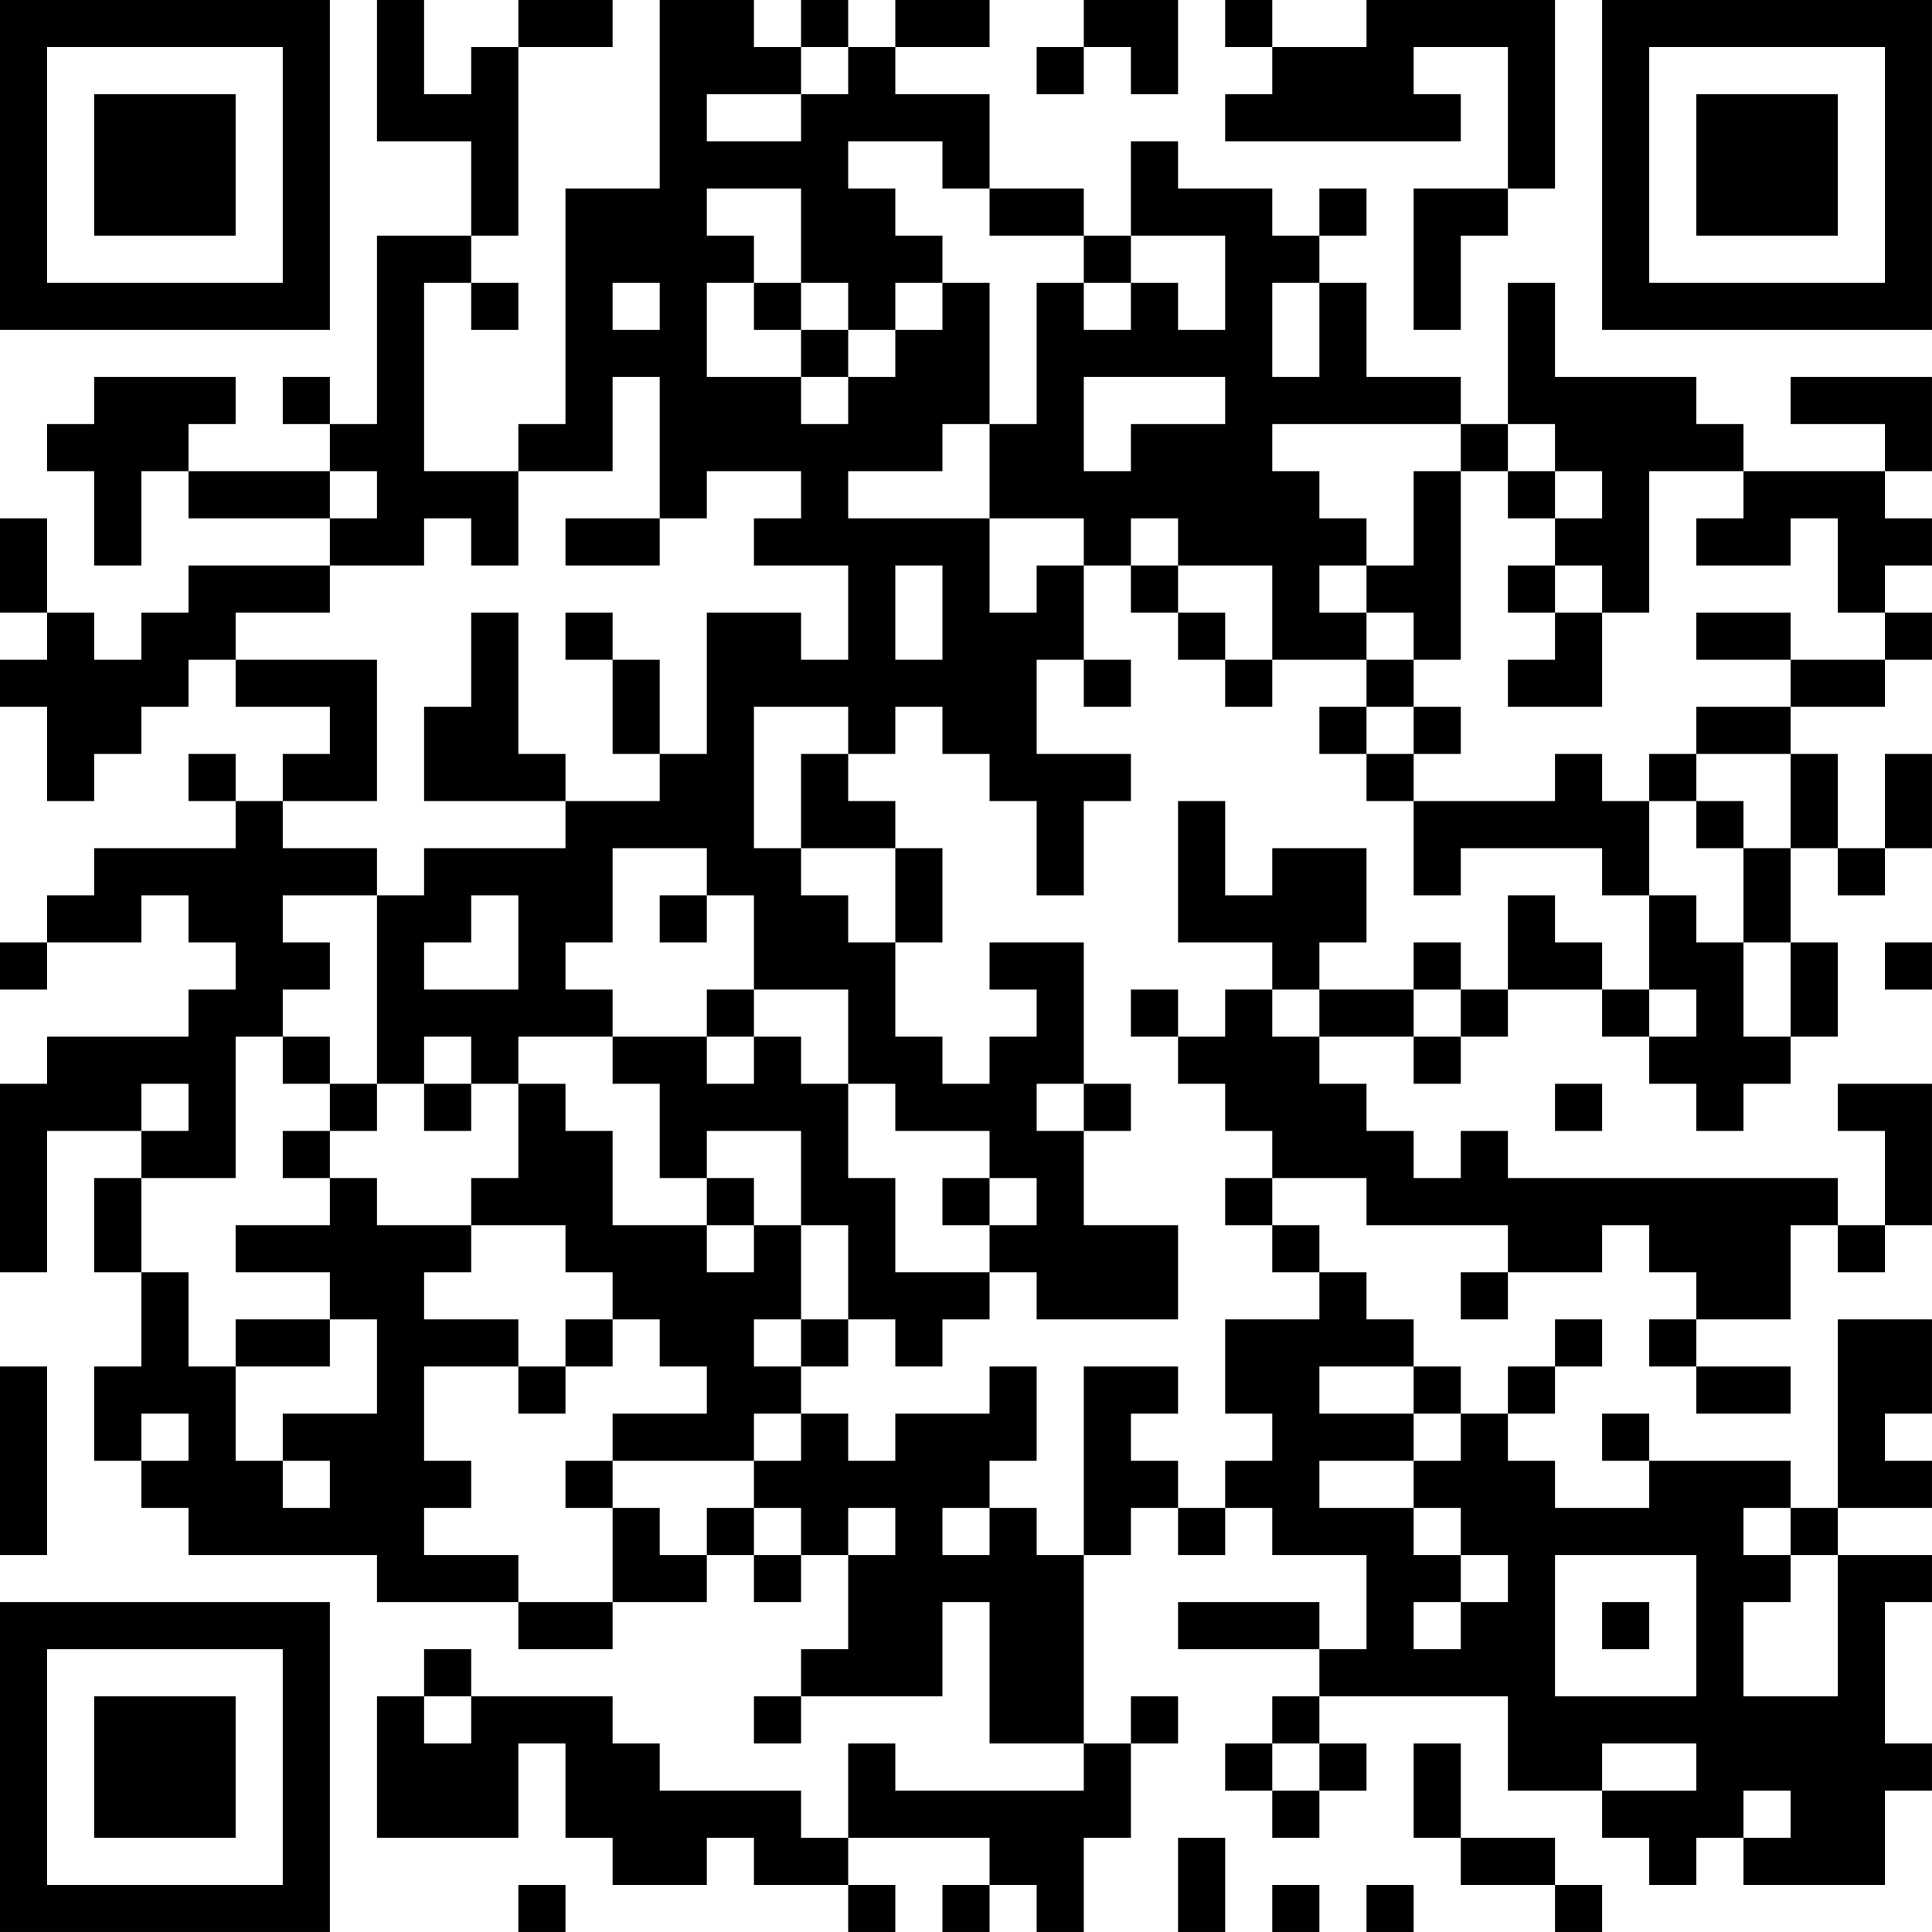 <?xml version="1.0" encoding="UTF-8"?>
<svg xmlns="http://www.w3.org/2000/svg" version="1.1" width="200" height="200" viewBox="0 0 200 200"><rect x="0" y="0" width="200" height="200" fill="#ffffff"/><g transform="scale(4.878)"><g transform="translate(0,0)"><path fill-rule="evenodd" d="M8 0L8 3L10 3L10 5L8 5L8 9L7 9L7 8L6 8L6 9L7 9L7 10L4 10L4 9L5 9L5 8L2 8L2 9L1 9L1 10L2 10L2 12L3 12L3 10L4 10L4 11L7 11L7 12L4 12L4 13L3 13L3 14L2 14L2 13L1 13L1 11L0 11L0 13L1 13L1 14L0 14L0 15L1 15L1 17L2 17L2 16L3 16L3 15L4 15L4 14L5 14L5 15L7 15L7 16L6 16L6 17L5 17L5 16L4 16L4 17L5 17L5 18L2 18L2 19L1 19L1 20L0 20L0 21L1 21L1 20L3 20L3 19L4 19L4 20L5 20L5 21L4 21L4 22L1 22L1 23L0 23L0 27L1 27L1 24L3 24L3 25L2 25L2 27L3 27L3 29L2 29L2 31L3 31L3 32L4 32L4 33L8 33L8 34L11 34L11 35L13 35L13 34L15 34L15 33L16 33L16 34L17 34L17 33L18 33L18 35L17 35L17 36L16 36L16 37L17 37L17 36L20 36L20 34L21 34L21 37L23 37L23 38L19 38L19 37L18 37L18 39L17 39L17 38L14 38L14 37L13 37L13 36L10 36L10 35L9 35L9 36L8 36L8 39L11 39L11 37L12 37L12 39L13 39L13 40L15 40L15 39L16 39L16 40L18 40L18 41L19 41L19 40L18 40L18 39L21 39L21 40L20 40L20 41L21 41L21 40L22 40L22 41L23 41L23 39L24 39L24 37L25 37L25 36L24 36L24 37L23 37L23 33L24 33L24 32L25 32L25 33L26 33L26 32L27 32L27 33L29 33L29 35L28 35L28 34L25 34L25 35L28 35L28 36L27 36L27 37L26 37L26 38L27 38L27 39L28 39L28 38L29 38L29 37L28 37L28 36L32 36L32 38L34 38L34 39L35 39L35 40L36 40L36 39L37 39L37 40L40 40L40 38L41 38L41 37L40 37L40 34L41 34L41 33L39 33L39 32L41 32L41 31L40 31L40 30L41 30L41 28L39 28L39 32L38 32L38 31L35 31L35 30L34 30L34 31L35 31L35 32L33 32L33 31L32 31L32 30L33 30L33 29L34 29L34 28L33 28L33 29L32 29L32 30L31 30L31 29L30 29L30 28L29 28L29 27L28 27L28 26L27 26L27 25L29 25L29 26L32 26L32 27L31 27L31 28L32 28L32 27L34 27L34 26L35 26L35 27L36 27L36 28L35 28L35 29L36 29L36 30L38 30L38 29L36 29L36 28L38 28L38 26L39 26L39 27L40 27L40 26L41 26L41 23L39 23L39 24L40 24L40 26L39 26L39 25L32 25L32 24L31 24L31 25L30 25L30 24L29 24L29 23L28 23L28 22L30 22L30 23L31 23L31 22L32 22L32 21L34 21L34 22L35 22L35 23L36 23L36 24L37 24L37 23L38 23L38 22L39 22L39 20L38 20L38 18L39 18L39 19L40 19L40 18L41 18L41 16L40 16L40 18L39 18L39 16L38 16L38 15L40 15L40 14L41 14L41 13L40 13L40 12L41 12L41 11L40 11L40 10L41 10L41 8L38 8L38 9L40 9L40 10L37 10L37 9L36 9L36 8L33 8L33 6L32 6L32 9L31 9L31 8L29 8L29 6L28 6L28 5L29 5L29 4L28 4L28 5L27 5L27 4L25 4L25 3L24 3L24 5L23 5L23 4L21 4L21 2L19 2L19 1L21 1L21 0L19 0L19 1L18 1L18 0L17 0L17 1L16 1L16 0L14 0L14 4L12 4L12 9L11 9L11 10L9 10L9 6L10 6L10 7L11 7L11 6L10 6L10 5L11 5L11 1L13 1L13 0L11 0L11 1L10 1L10 2L9 2L9 0ZM23 0L23 1L22 1L22 2L23 2L23 1L24 1L24 2L25 2L25 0ZM26 0L26 1L27 1L27 2L26 2L26 3L31 3L31 2L30 2L30 1L32 1L32 4L30 4L30 7L31 7L31 5L32 5L32 4L33 4L33 0L29 0L29 1L27 1L27 0ZM17 1L17 2L15 2L15 3L17 3L17 2L18 2L18 1ZM18 3L18 4L19 4L19 5L20 5L20 6L19 6L19 7L18 7L18 6L17 6L17 4L15 4L15 5L16 5L16 6L15 6L15 8L17 8L17 9L18 9L18 8L19 8L19 7L20 7L20 6L21 6L21 9L20 9L20 10L18 10L18 11L21 11L21 13L22 13L22 12L23 12L23 14L22 14L22 16L24 16L24 17L23 17L23 19L22 19L22 17L21 17L21 16L20 16L20 15L19 15L19 16L18 16L18 15L16 15L16 18L17 18L17 19L18 19L18 20L19 20L19 22L20 22L20 23L21 23L21 22L22 22L22 21L21 21L21 20L23 20L23 23L22 23L22 24L23 24L23 26L25 26L25 28L22 28L22 27L21 27L21 26L22 26L22 25L21 25L21 24L19 24L19 23L18 23L18 21L16 21L16 19L15 19L15 18L13 18L13 20L12 20L12 21L13 21L13 22L11 22L11 23L10 23L10 22L9 22L9 23L8 23L8 19L9 19L9 18L12 18L12 17L14 17L14 16L15 16L15 13L17 13L17 14L18 14L18 12L16 12L16 11L17 11L17 10L15 10L15 11L14 11L14 8L13 8L13 10L11 10L11 12L10 12L10 11L9 11L9 12L7 12L7 13L5 13L5 14L8 14L8 17L6 17L6 18L8 18L8 19L6 19L6 20L7 20L7 21L6 21L6 22L5 22L5 25L3 25L3 27L4 27L4 29L5 29L5 31L6 31L6 32L7 32L7 31L6 31L6 30L8 30L8 28L7 28L7 27L5 27L5 26L7 26L7 25L8 25L8 26L10 26L10 27L9 27L9 28L11 28L11 29L9 29L9 31L10 31L10 32L9 32L9 33L11 33L11 34L13 34L13 32L14 32L14 33L15 33L15 32L16 32L16 33L17 33L17 32L16 32L16 31L17 31L17 30L18 30L18 31L19 31L19 30L21 30L21 29L22 29L22 31L21 31L21 32L20 32L20 33L21 33L21 32L22 32L22 33L23 33L23 29L25 29L25 30L24 30L24 31L25 31L25 32L26 32L26 31L27 31L27 30L26 30L26 28L28 28L28 27L27 27L27 26L26 26L26 25L27 25L27 24L26 24L26 23L25 23L25 22L26 22L26 21L27 21L27 22L28 22L28 21L30 21L30 22L31 22L31 21L32 21L32 19L33 19L33 20L34 20L34 21L35 21L35 22L36 22L36 21L35 21L35 19L36 19L36 20L37 20L37 22L38 22L38 20L37 20L37 18L38 18L38 16L36 16L36 15L38 15L38 14L40 14L40 13L39 13L39 11L38 11L38 12L36 12L36 11L37 11L37 10L35 10L35 13L34 13L34 12L33 12L33 11L34 11L34 10L33 10L33 9L32 9L32 10L31 10L31 9L27 9L27 10L28 10L28 11L29 11L29 12L28 12L28 13L29 13L29 14L27 14L27 12L25 12L25 11L24 11L24 12L23 12L23 11L21 11L21 9L22 9L22 6L23 6L23 7L24 7L24 6L25 6L25 7L26 7L26 5L24 5L24 6L23 6L23 5L21 5L21 4L20 4L20 3ZM13 6L13 7L14 7L14 6ZM16 6L16 7L17 7L17 8L18 8L18 7L17 7L17 6ZM27 6L27 8L28 8L28 6ZM23 8L23 10L24 10L24 9L26 9L26 8ZM7 10L7 11L8 11L8 10ZM30 10L30 12L29 12L29 13L30 13L30 14L29 14L29 15L28 15L28 16L29 16L29 17L30 17L30 19L31 19L31 18L34 18L34 19L35 19L35 17L36 17L36 18L37 18L37 17L36 17L36 16L35 16L35 17L34 17L34 16L33 16L33 17L30 17L30 16L31 16L31 15L30 15L30 14L31 14L31 10ZM32 10L32 11L33 11L33 10ZM12 11L12 12L14 12L14 11ZM19 12L19 14L20 14L20 12ZM24 12L24 13L25 13L25 14L26 14L26 15L27 15L27 14L26 14L26 13L25 13L25 12ZM32 12L32 13L33 13L33 14L32 14L32 15L34 15L34 13L33 13L33 12ZM10 13L10 15L9 15L9 17L12 17L12 16L11 16L11 13ZM12 13L12 14L13 14L13 16L14 16L14 14L13 14L13 13ZM36 13L36 14L38 14L38 13ZM23 14L23 15L24 15L24 14ZM29 15L29 16L30 16L30 15ZM17 16L17 18L19 18L19 20L20 20L20 18L19 18L19 17L18 17L18 16ZM25 17L25 20L27 20L27 21L28 21L28 20L29 20L29 18L27 18L27 19L26 19L26 17ZM10 19L10 20L9 20L9 21L11 21L11 19ZM14 19L14 20L15 20L15 19ZM30 20L30 21L31 21L31 20ZM40 20L40 21L41 21L41 20ZM15 21L15 22L13 22L13 23L14 23L14 25L15 25L15 26L13 26L13 24L12 24L12 23L11 23L11 25L10 25L10 26L12 26L12 27L13 27L13 28L12 28L12 29L11 29L11 30L12 30L12 29L13 29L13 28L14 28L14 29L15 29L15 30L13 30L13 31L12 31L12 32L13 32L13 31L16 31L16 30L17 30L17 29L18 29L18 28L19 28L19 29L20 29L20 28L21 28L21 27L19 27L19 25L18 25L18 23L17 23L17 22L16 22L16 21ZM24 21L24 22L25 22L25 21ZM6 22L6 23L7 23L7 24L6 24L6 25L7 25L7 24L8 24L8 23L7 23L7 22ZM15 22L15 23L16 23L16 22ZM3 23L3 24L4 24L4 23ZM9 23L9 24L10 24L10 23ZM23 23L23 24L24 24L24 23ZM33 23L33 24L34 24L34 23ZM15 24L15 25L16 25L16 26L15 26L15 27L16 27L16 26L17 26L17 28L16 28L16 29L17 29L17 28L18 28L18 26L17 26L17 24ZM20 25L20 26L21 26L21 25ZM5 28L5 29L7 29L7 28ZM0 29L0 33L1 33L1 29ZM28 29L28 30L30 30L30 31L28 31L28 32L30 32L30 33L31 33L31 34L30 34L30 35L31 35L31 34L32 34L32 33L31 33L31 32L30 32L30 31L31 31L31 30L30 30L30 29ZM3 30L3 31L4 31L4 30ZM18 32L18 33L19 33L19 32ZM37 32L37 33L38 33L38 34L37 34L37 36L39 36L39 33L38 33L38 32ZM33 33L33 36L36 36L36 33ZM34 34L34 35L35 35L35 34ZM9 36L9 37L10 37L10 36ZM27 37L27 38L28 38L28 37ZM30 37L30 39L31 39L31 40L33 40L33 41L34 41L34 40L33 40L33 39L31 39L31 37ZM34 37L34 38L36 38L36 37ZM37 38L37 39L38 39L38 38ZM25 39L25 41L26 41L26 39ZM11 40L11 41L12 41L12 40ZM27 40L27 41L28 41L28 40ZM29 40L29 41L30 41L30 40ZM0 0L0 7L7 7L7 0ZM1 1L1 6L6 6L6 1ZM2 2L2 5L5 5L5 2ZM34 0L34 7L41 7L41 0ZM35 1L35 6L40 6L40 1ZM36 2L36 5L39 5L39 2ZM0 34L0 41L7 41L7 34ZM1 35L1 40L6 40L6 35ZM2 36L2 39L5 39L5 36Z" fill="#000000"/></g></g></svg>
